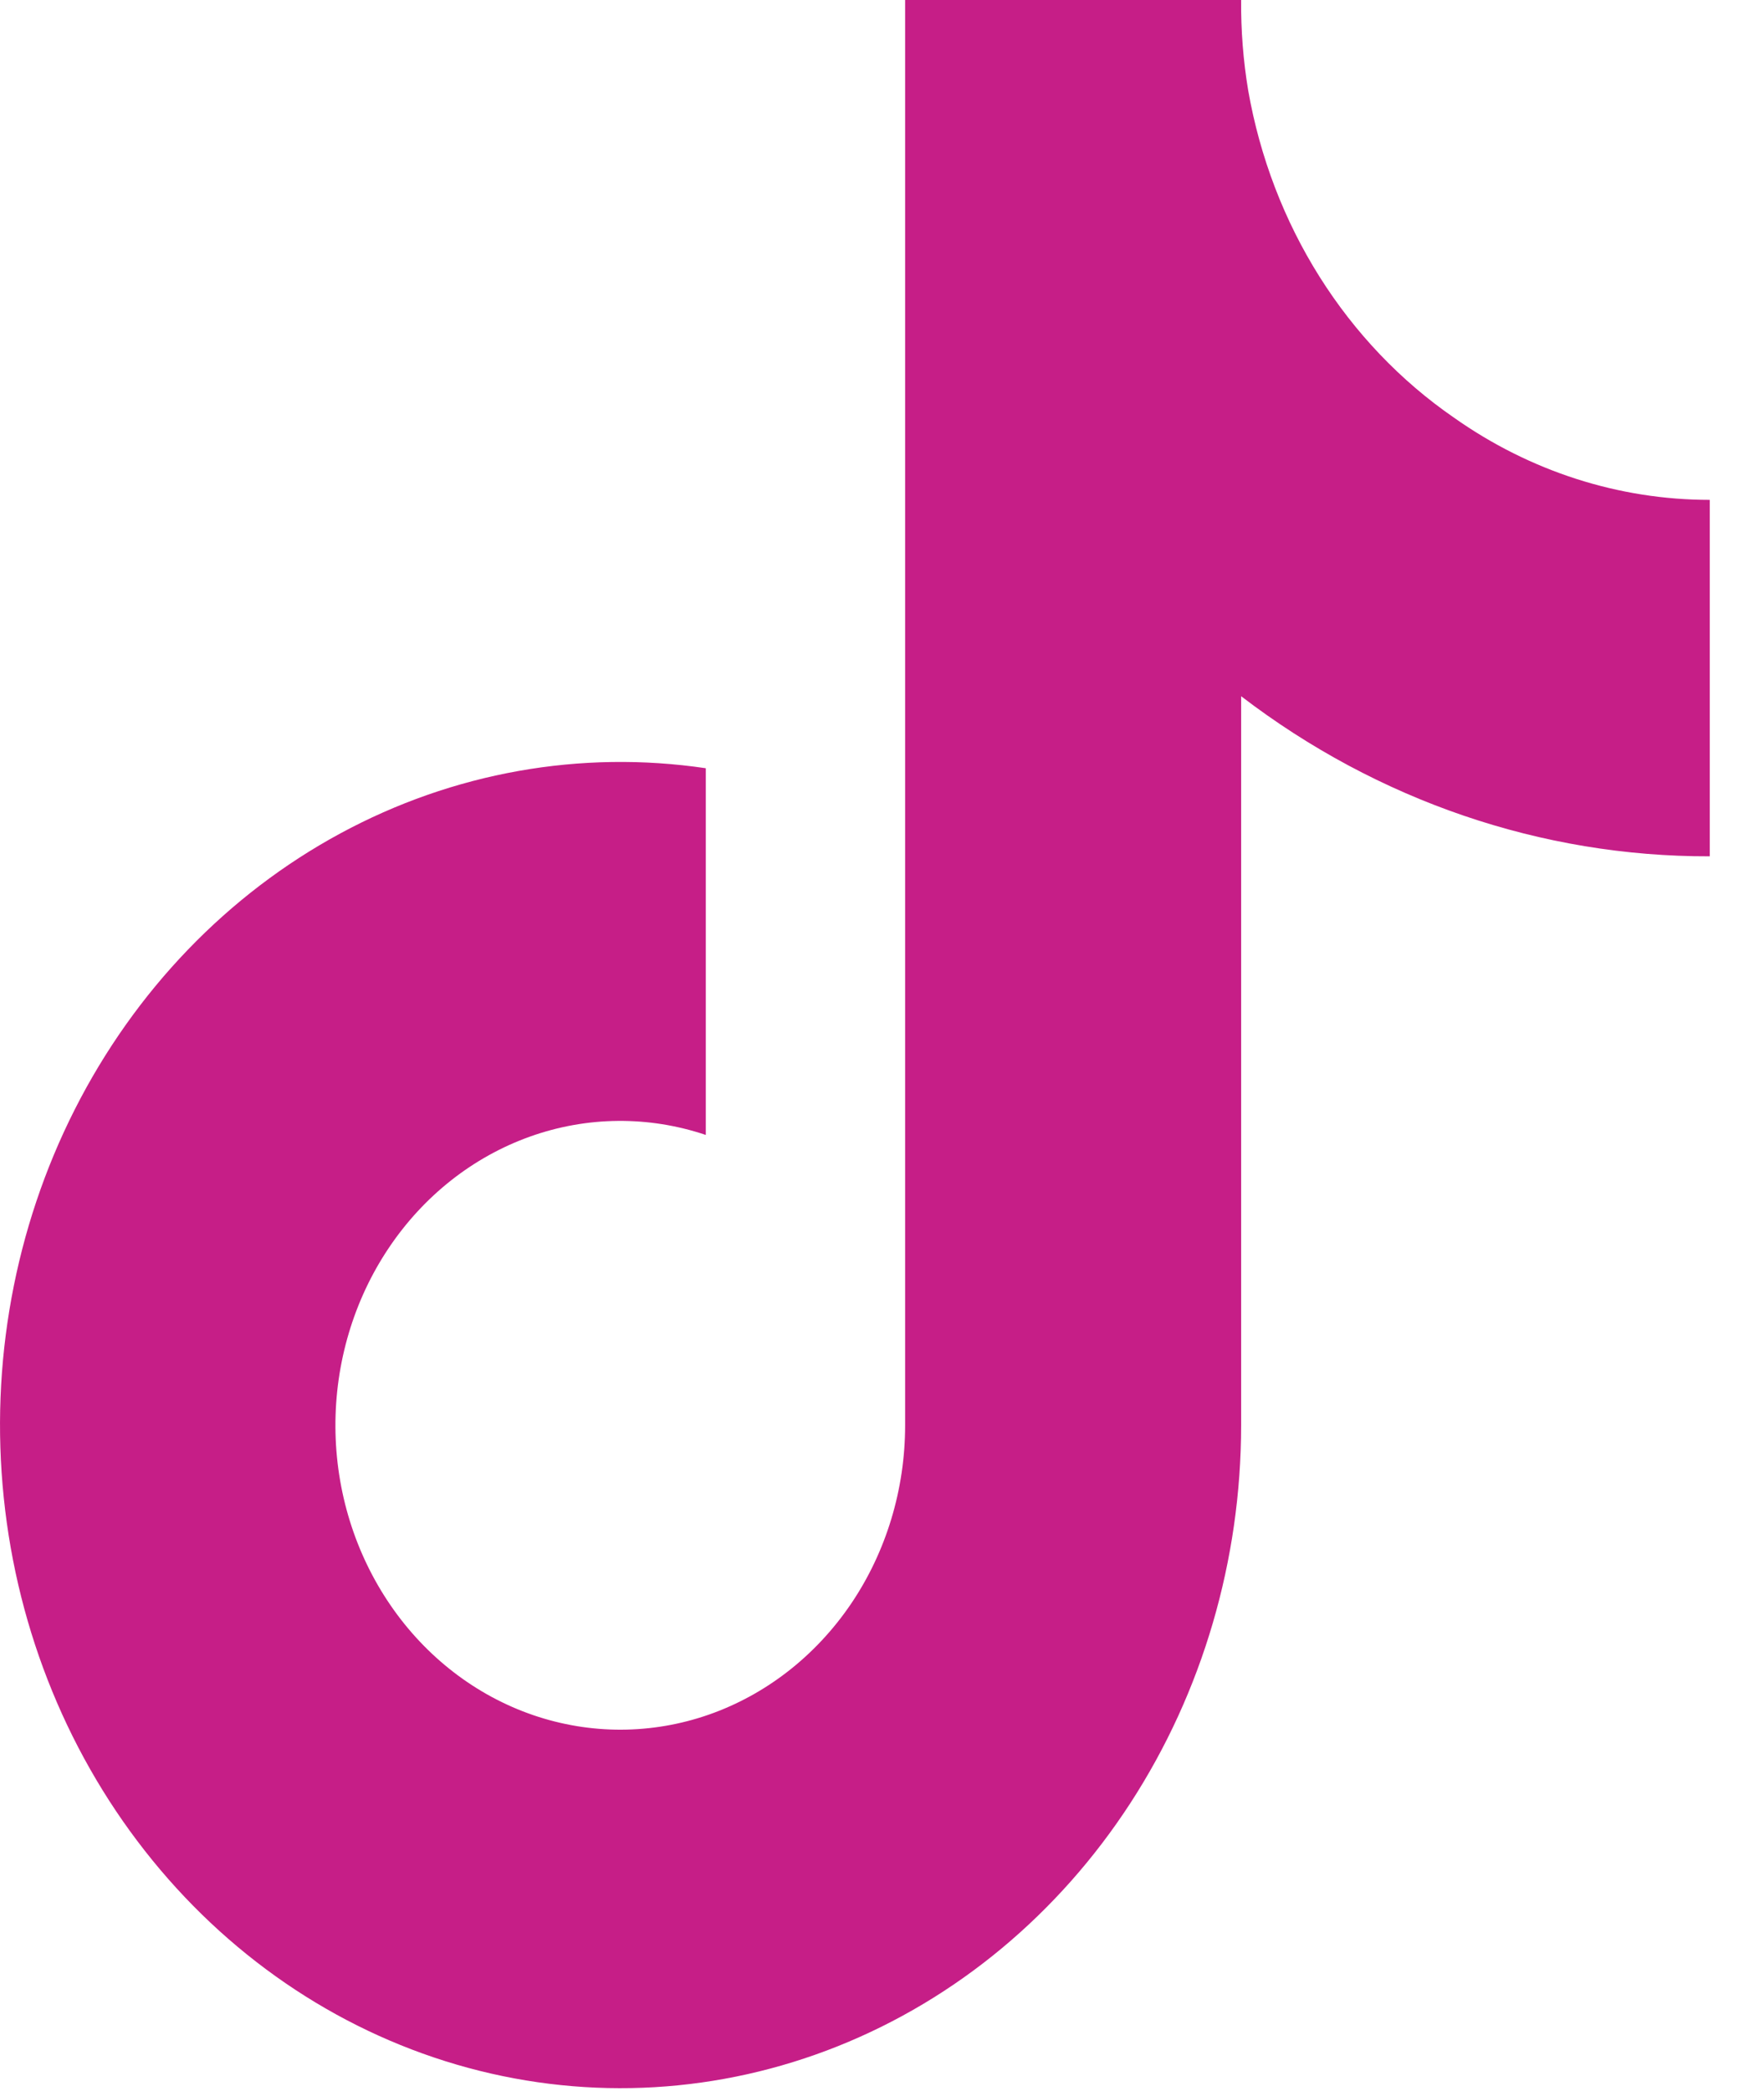 <svg width="27" height="32" viewBox="0 0 27 32" fill="none" xmlns="http://www.w3.org/2000/svg">
<path d="M26.17 13.105C23.598 13.112 21.088 12.255 18.997 10.655V21.812C18.996 23.879 18.405 25.896 17.302 27.594C16.199 29.292 14.638 30.59 12.826 31.314C11.015 32.038 9.039 32.154 7.165 31.646C5.29 31.138 3.605 30.031 2.335 28.472C1.065 26.914 0.27 24.978 0.058 22.924C-0.155 20.87 0.224 18.796 1.145 16.978C2.066 15.161 3.484 13.687 5.21 12.754C6.935 11.821 8.887 11.473 10.803 11.757V17.369C9.926 17.074 8.984 17.083 8.113 17.394C7.241 17.705 6.484 18.302 5.949 19.101C5.414 19.899 5.129 20.858 5.134 21.84C5.139 22.822 5.435 23.777 5.979 24.569C6.522 25.36 7.286 25.948 8.161 26.248C9.037 26.548 9.978 26.545 10.851 26.24C11.725 25.934 12.485 25.341 13.025 24.546C13.564 23.751 13.854 22.794 13.854 21.812V0H18.997C18.993 0.464 19.029 0.927 19.105 1.384C19.284 2.404 19.655 3.374 20.197 4.235C20.739 5.096 21.439 5.83 22.255 6.392C23.417 7.213 24.778 7.65 26.17 7.65V13.105Z" fill="#C61E87"/>
</svg>
